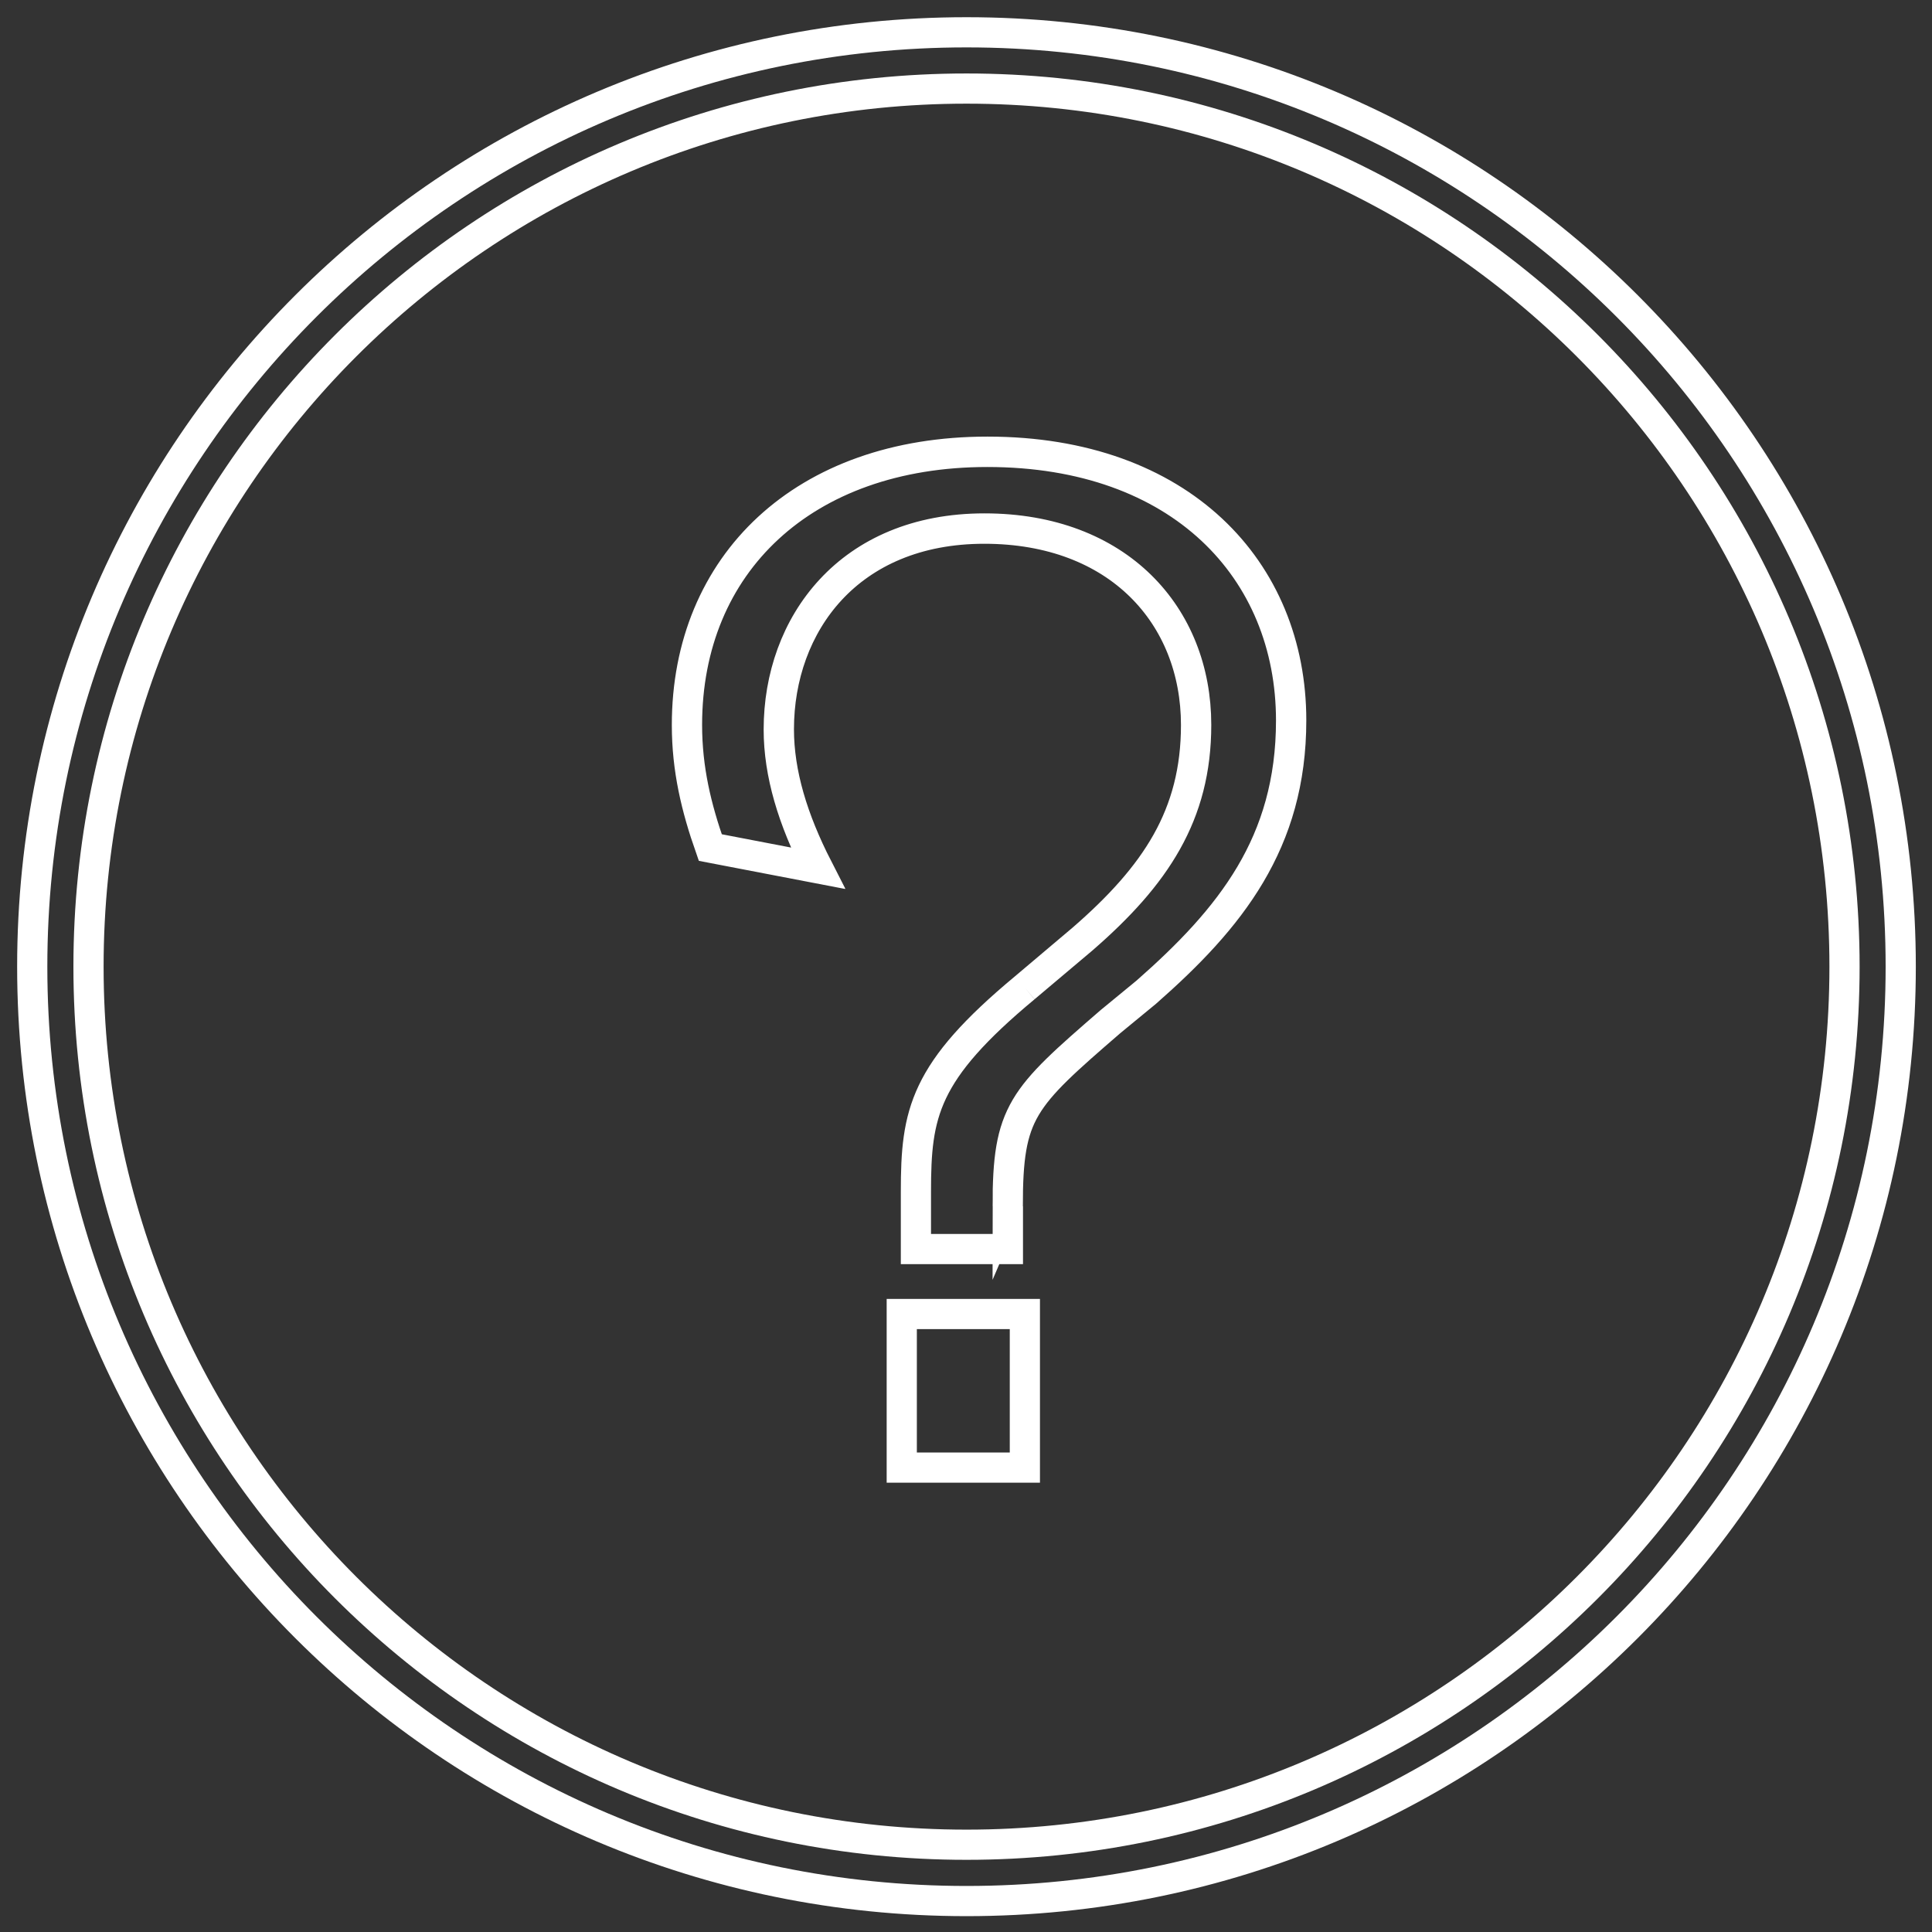 <svg width="64" height="64" viewBox="0 0 64 64" fill="none" xmlns="http://www.w3.org/2000/svg">
<rect x="0" y="0" width="64" height="64" fill="#333333" stroke="none"/>
<g clip-path="url(#clip0_32_1264)">
<path d="M32.017 62.975C49.111 62.975 62.964 49.117 62.964 32.022M32.017 62.975C14.924 62.975 1.068 49.111 1.068 32.022M32.017 62.975C14.924 62.975 1.068 49.117 1.068 32.022M32.017 62.975C49.111 62.975 62.964 49.111 62.964 32.022M62.964 32.022C62.964 14.927 49.111 1.07 32.017 1.07M62.964 32.022C62.964 14.933 49.111 1.07 32.017 1.07M32.017 1.07C14.924 1.07 1.068 14.933 1.068 32.022M32.017 1.07C14.924 1.07 1.068 14.927 1.068 32.022" stroke="white" stroke-miterlimit="10"/>
<path d="M32.017 61.109C48.081 61.109 61.102 48.086 61.102 32.022C61.102 15.957 48.081 2.934 32.017 2.934M32.017 61.109C15.954 61.109 2.932 48.086 2.932 32.022M32.017 61.109C15.954 61.109 2.932 48.091 2.932 32.022M32.017 2.934C15.954 2.934 2.932 15.957 2.932 32.022M32.017 2.934C15.954 2.934 2.932 15.952 2.932 32.022" stroke="white" stroke-miterlimit="10"/>
<path d="M33.38 39.96C33.38 36.83 33.844 36.39 36.785 33.846L37.971 32.87C40.756 30.424 42.769 27.93 42.769 23.869C42.769 18.881 39.112 14.97 32.709 14.97C26.623 14.97 22.753 18.688 22.755 24.019C22.755 25.482 23.063 26.758 23.527 28.08L27.087 28.764C26.262 27.149 25.797 25.633 25.797 24.165C25.797 20.692 28.113 17.513 32.607 17.513C37.043 17.513 39.621 20.4 39.621 24.019C39.621 27.002 38.28 29.009 35.857 31.111L33.95 32.719L35.861 31.104C38.284 29.001 39.625 26.995 39.625 24.012C39.625 20.392 37.047 17.506 32.611 17.506C28.122 17.506 25.801 20.685 25.801 24.158C25.801 25.621 26.265 27.142 27.091 28.756L23.531 28.072C23.067 26.751 22.758 25.479 22.758 24.012C22.758 18.681 26.626 14.963 32.713 14.963C39.109 14.963 42.773 18.876 42.773 23.862C42.773 27.922 40.76 30.416 37.974 32.863L36.788 33.838C33.848 36.383 33.383 36.823 33.383 39.953L33.38 39.96Z" fill="white"/>
<path d="M33.95 32.719L35.857 31.111C38.28 29.009 39.621 27.002 39.621 24.019C39.621 20.4 37.043 17.513 32.607 17.513C28.113 17.513 25.797 20.692 25.797 24.165C25.797 25.633 26.262 27.149 27.087 28.764L23.527 28.08C23.063 26.758 22.755 25.482 22.755 24.019C22.753 18.688 26.623 14.97 32.709 14.97C39.112 14.97 42.769 18.881 42.769 23.869C42.769 27.93 40.756 30.424 37.971 32.87L36.785 33.846C33.844 36.39 33.38 36.83 33.38 39.96L33.383 39.953C33.383 36.823 33.848 36.383 36.788 33.838L37.974 32.863C40.76 30.416 42.773 27.922 42.773 23.862C42.773 18.876 39.109 14.963 32.713 14.963C26.626 14.963 22.758 18.681 22.758 24.012C22.758 25.479 23.067 26.751 23.531 28.072L27.091 28.756C26.265 27.142 25.801 25.621 25.801 24.158C25.801 20.685 28.122 17.506 32.611 17.506C37.047 17.506 39.625 20.392 39.625 24.012C39.625 26.995 38.284 29.001 35.861 31.104L33.95 32.719ZM33.95 32.719C30.598 35.506 30.341 36.876 30.341 39.469V41.376H33.388V39.958M29.872 48.616H33.95V43.529H29.872V48.616Z" stroke="white" stroke-miterlimit="10"/>
</g>
<defs>
<clipPath id="clip0_32_1264">
<rect width="64" height="64" fill="white"/>
</clipPath>
</defs>
</svg>
